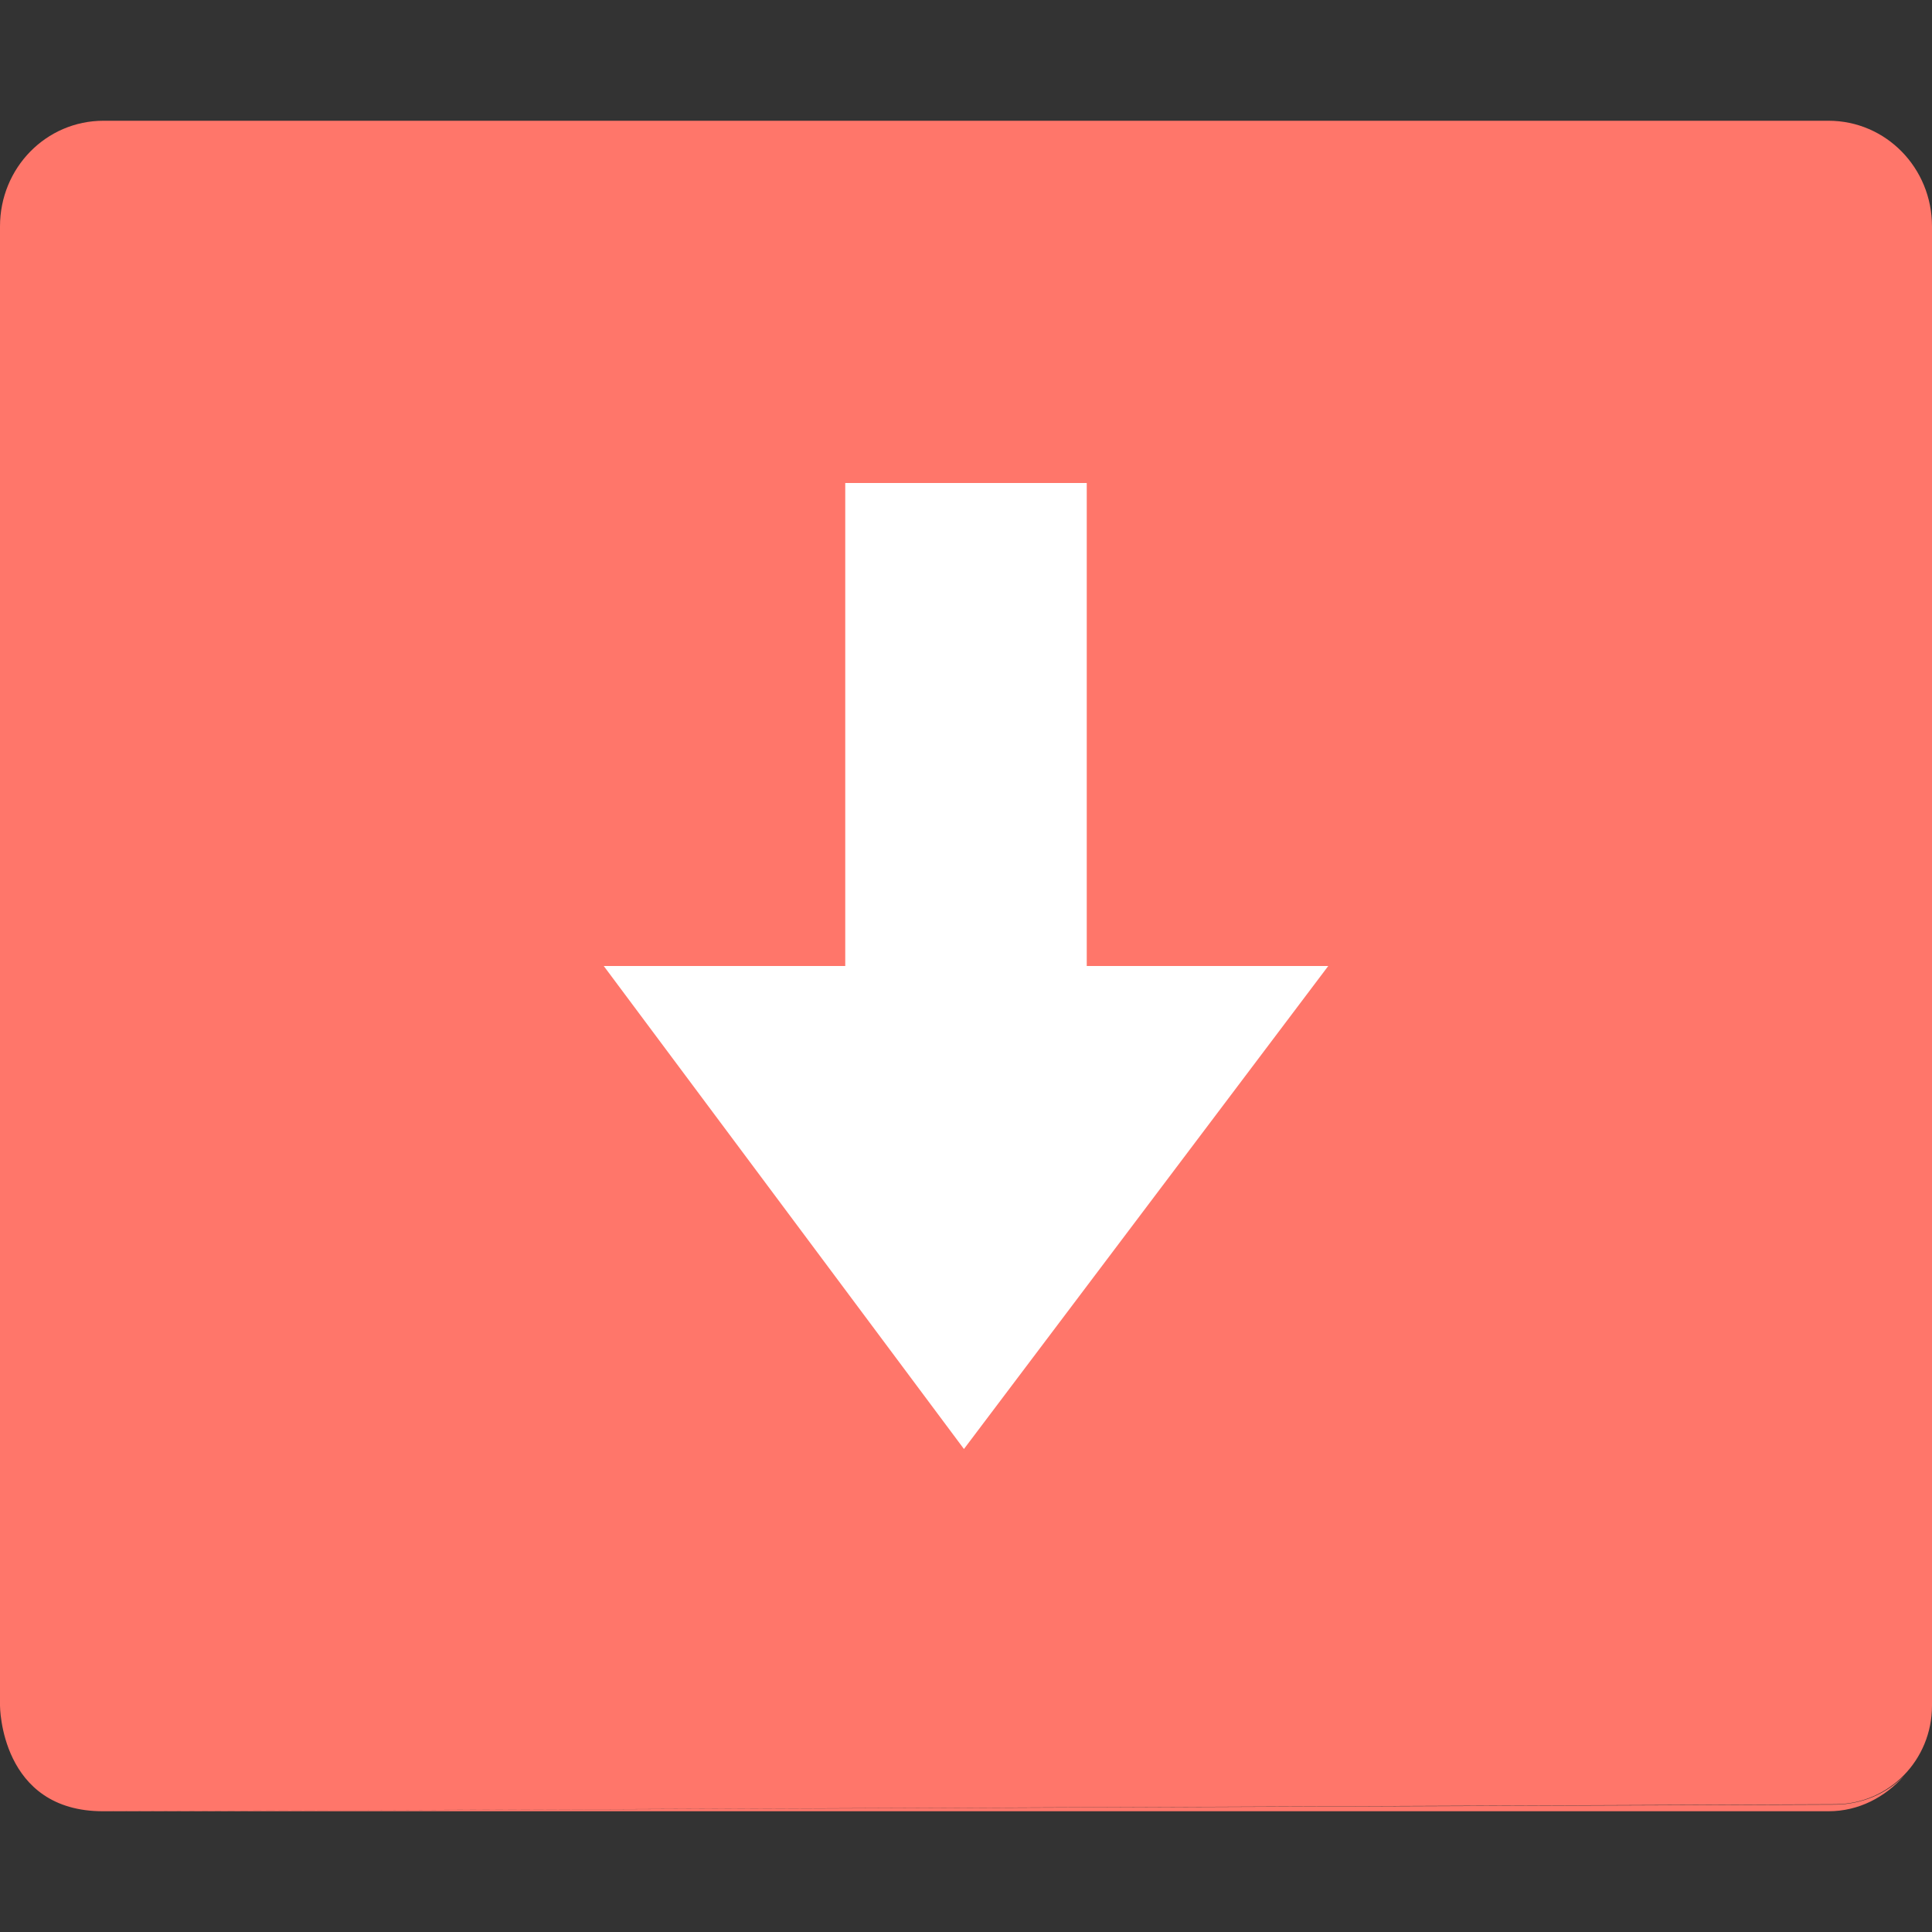 <svg height="16" width="16" xmlns="http://www.w3.org/2000/svg"><rect width="100%" height="100%" fill="#333333" stroke="none"/><path d="m .857 1c-.475 0-.857.39-.857.875v12.25s0 .878.857.875l14.343-.058c.443-.002.8-.365.8-.817v-12.25c0-.485-.382-.875-.857-.875h-14.286zm0 14h14.286c.251 0 .468-.117.625-.292-.145.147-.35.236-.571.237l-14.339.055z" fill="#ff766a"/><path d="m7.983 12-2.983-4h2v-4h2v4h2z" fill="#fff"/></svg>